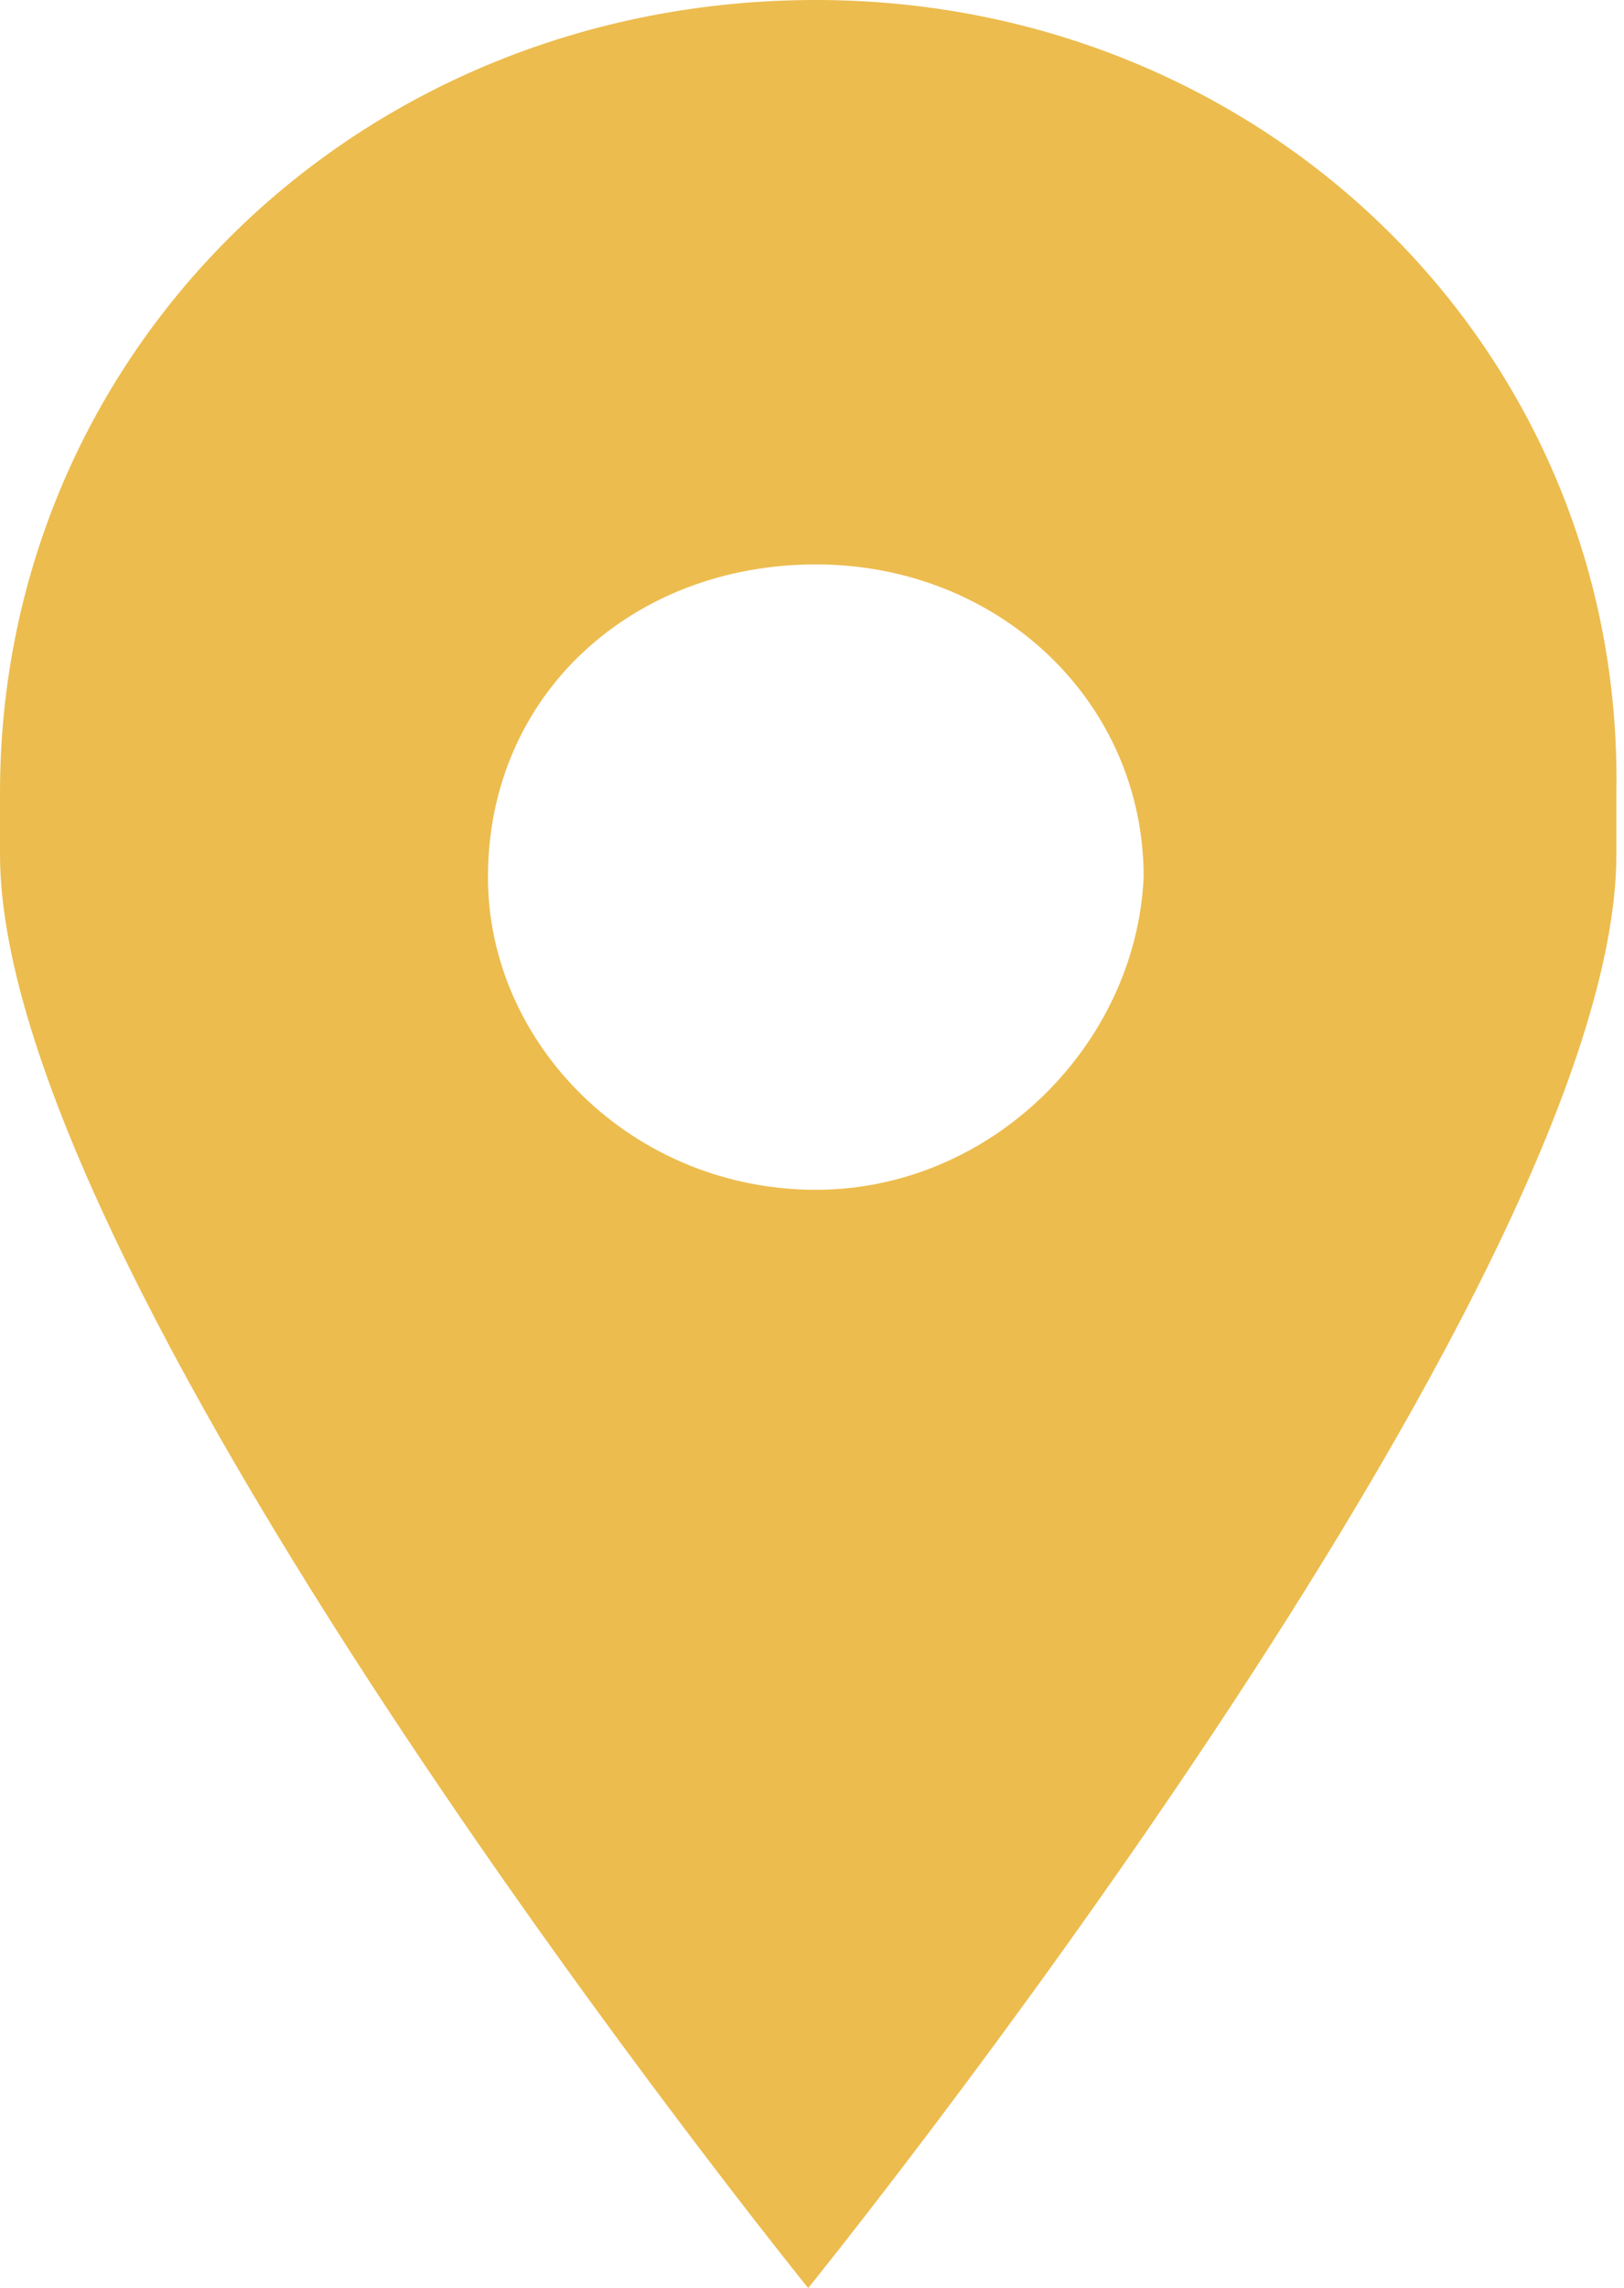 <?xml version="1.0" encoding="utf-8"?>
<!-- Generator: Adobe Illustrator 25.4.1, SVG Export Plug-In . SVG Version: 6.00 Build 0)  -->
<svg version="1.1" id="Lager_1" xmlns="http://www.w3.org/2000/svg" xmlns:xlink="http://www.w3.org/1999/xlink" x="0px" y="0px"
	 viewBox="0 0 21.3 30" style="enable-background:new 0 0 21.3 30;" xml:space="preserve">
<style type="text/css">
	.st0{fill:#ECBC4E;}
</style>
<path class="st0" d="M10.7,0C10.7,0,10.7,0,10.7,0C10.6,0,10.6,0,10.7,0C4.7,0,0,4.6,0,10.4c0,0.2,0,0.6,0,0.8
	C0,16.9,10.6,30,10.6,30s0,0,0,0c0,0,0,0,0,0s10.6-13.1,10.6-18.8c0-0.2,0-0.6,0-0.8C21.3,4.6,16.6,0,10.7,0z M10.7,15.6
	C10.7,15.6,10.7,15.6,10.7,15.6C10.6,15.6,10.6,15.6,10.7,15.6c-2.4,0-4.3-1.9-4.3-4.1c0-2.4,1.9-4.1,4.3-4.1c0,0,0,0,0,0s0,0,0,0
	c2.4,0,4.3,1.8,4.3,4.1C14.9,13.7,13,15.6,10.7,15.6z"/>
</svg>
